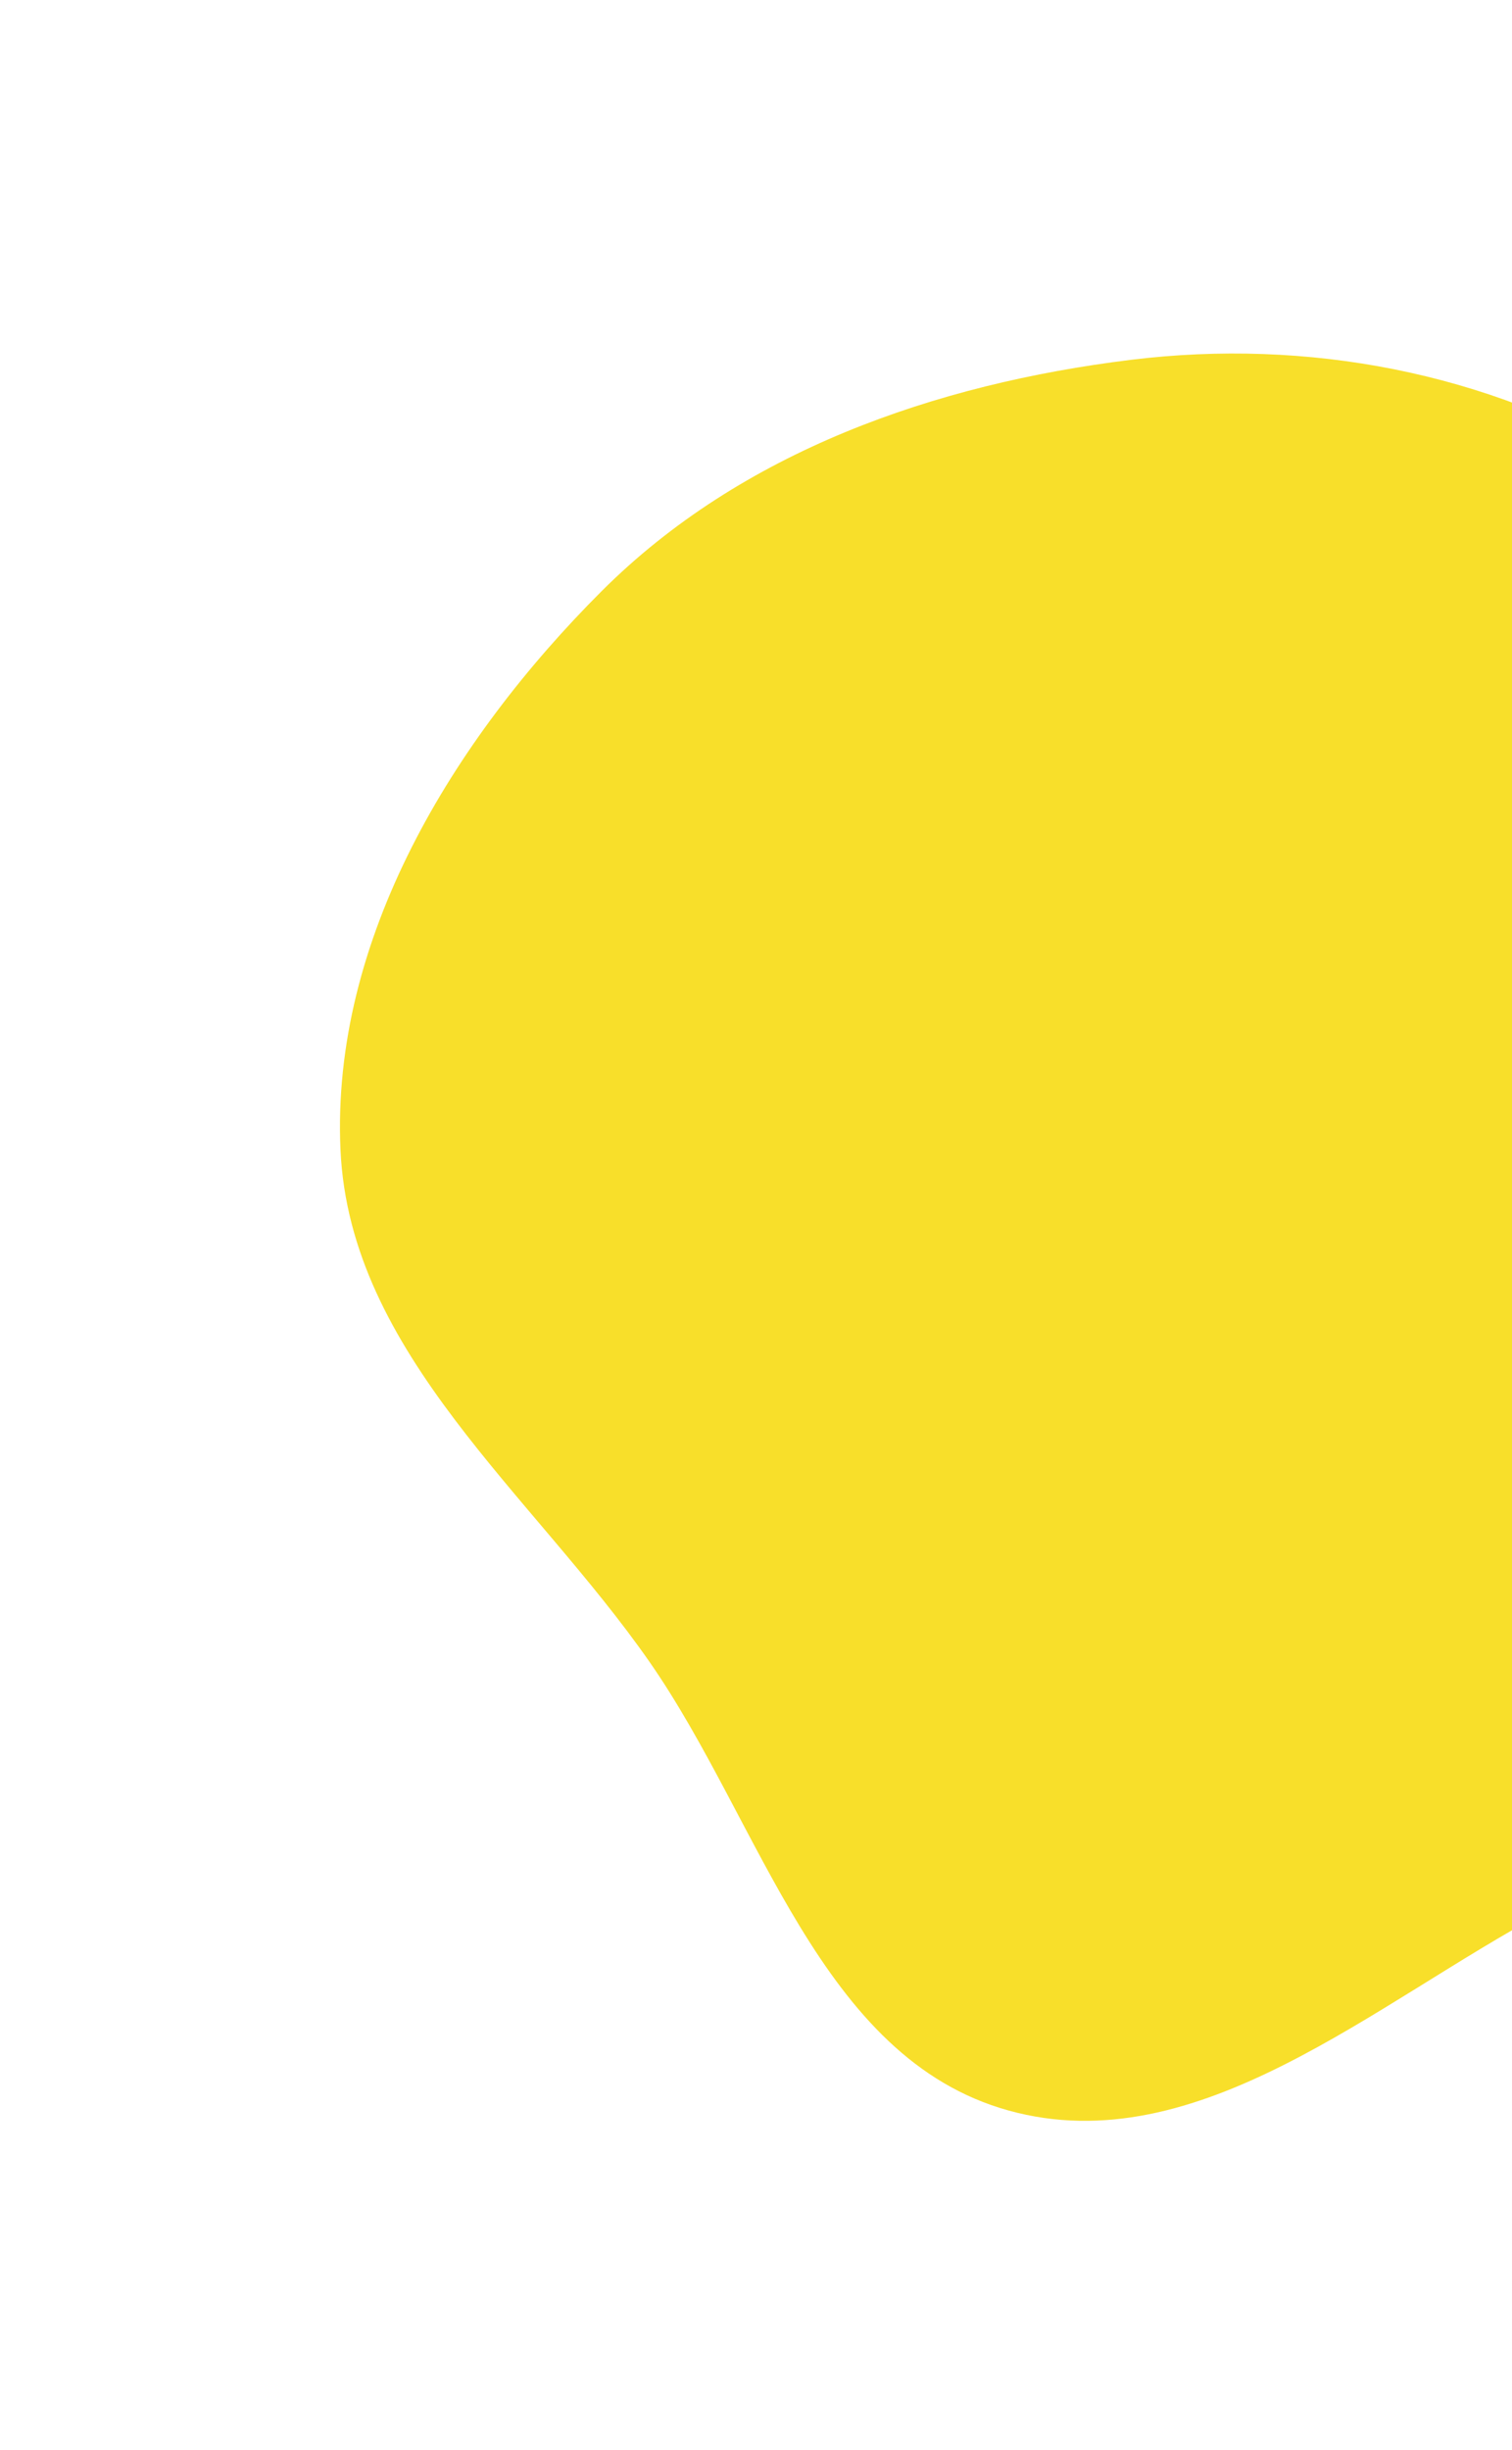 <svg width="505" height="818" viewBox="0 0 505 818" fill="none" xmlns="http://www.w3.org/2000/svg">
<path fill-rule="evenodd" clip-rule="evenodd" d="M633.449 546.755C595.33 580.039 561.451 614.202 516.796 637.993C458.922 668.827 400.043 722.231 336.897 704.752C273.712 687.263 254.416 608.821 216.982 555.004C177.99 498.948 116.773 452.157 113.72 383.902C110.577 313.633 151.197 247.093 200.986 197.354C247.623 150.764 312.346 128.186 377.738 120.151C436.53 112.926 496.799 124.269 547.534 154.771C593.007 182.11 606.974 238.091 641.261 278.585C682.982 327.86 771.589 352.581 769.707 417.166C767.837 481.365 681.848 504.496 633.449 546.755Z" fill="#F8DF2A"/>
</svg>
